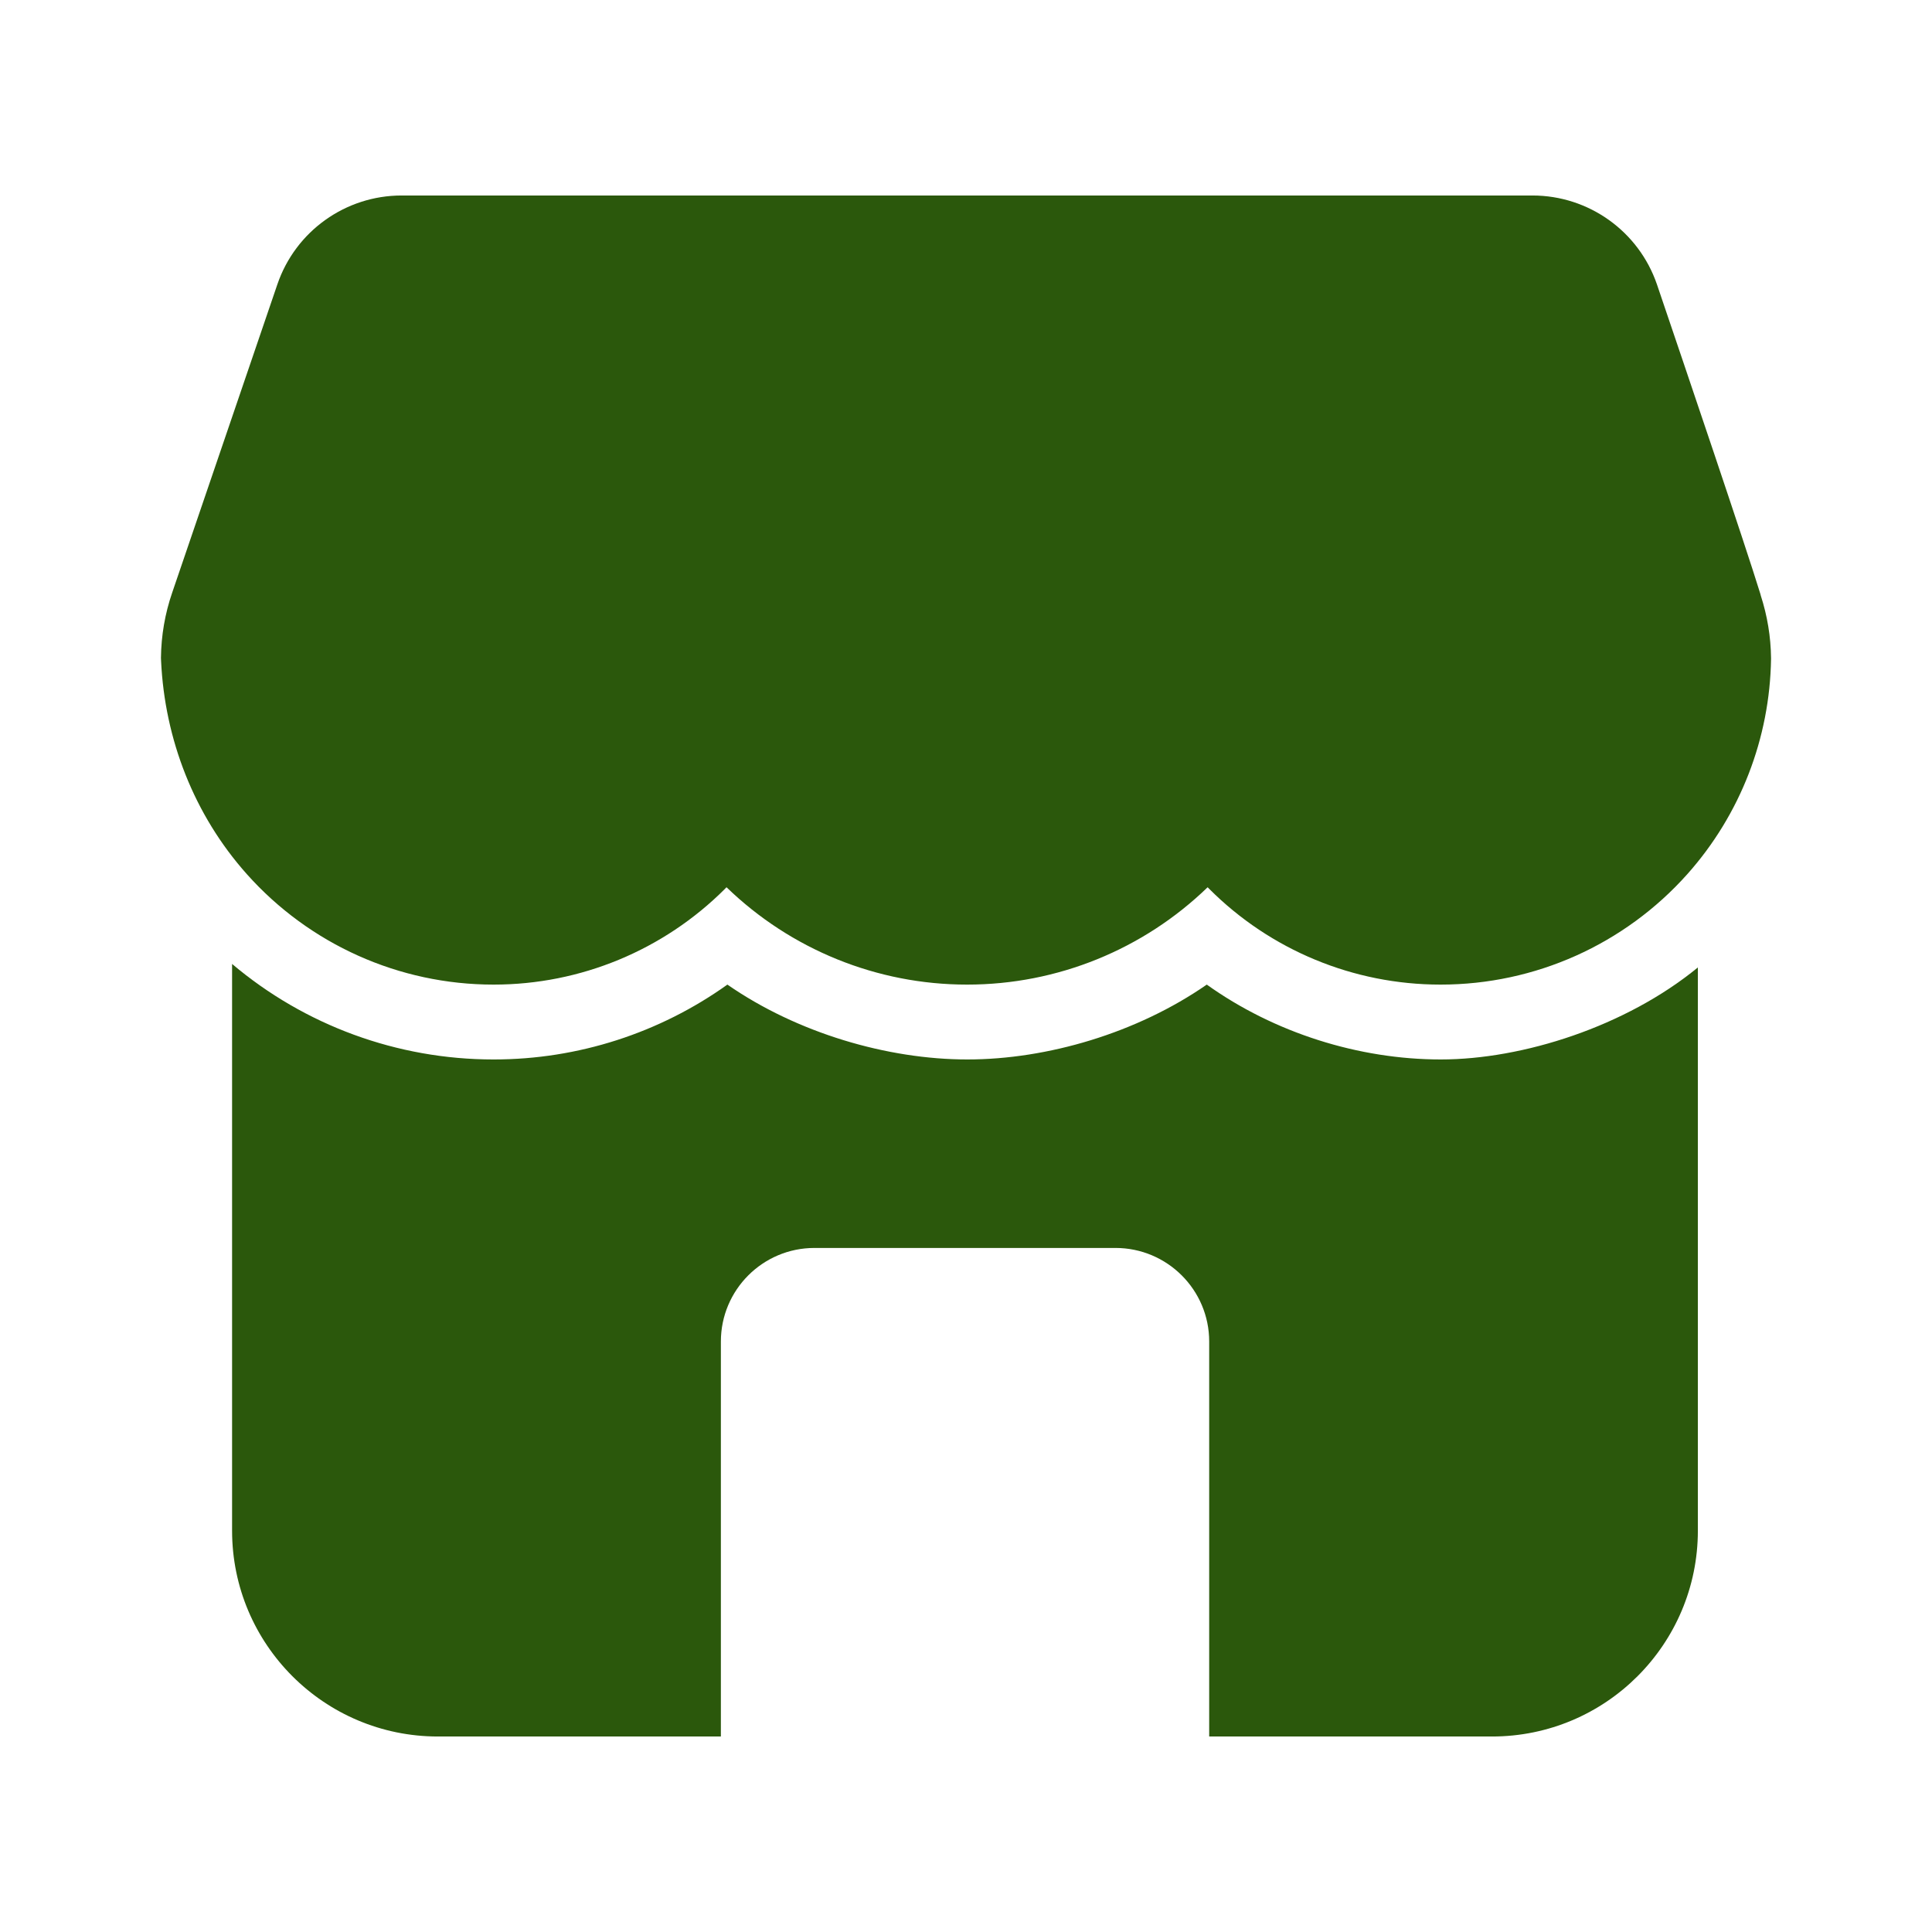 <svg width="16" height="16" viewBox="0 0 16 16" fill="none" xmlns="http://www.w3.org/2000/svg">
<path fill-rule="evenodd" clip-rule="evenodd" d="M5.97 14.381H3.627C2.685 14.381 1.922 13.617 1.922 12.676V7.983C2.523 8.491 3.289 8.774 4.086 8.774H4.09C4.788 8.774 5.464 8.554 6.024 8.154C6.602 8.555 7.35 8.774 8.011 8.774C8.673 8.774 9.416 8.555 9.994 8.154C10.554 8.554 11.254 8.774 11.932 8.774C12.611 8.774 13.465 8.501 14.061 8.012V12.676C14.061 13.617 13.298 14.381 12.356 14.381H10.014V11.11C10.014 10.682 9.666 10.335 9.238 10.335H6.745C6.317 10.335 5.97 10.682 5.97 11.11V14.381Z" fill="#2B580C"/>
<path fill-rule="evenodd" clip-rule="evenodd" d="M14.579 4.92C14.58 4.924 14.581 4.928 14.582 4.932C14.636 5.099 14.665 5.273 14.667 5.449V5.458C14.657 6.112 14.414 6.745 13.974 7.239C13.455 7.821 12.713 8.154 11.932 8.154H11.928C11.21 8.154 10.521 7.869 10.014 7.361C10.01 7.356 10.005 7.352 10.001 7.348C9.468 7.864 8.755 8.154 8.011 8.154H8.007C7.263 8.154 6.55 7.864 6.017 7.348C6.012 7.352 6.008 7.356 6.004 7.361C5.496 7.869 4.807 8.154 4.09 8.154H4.086C3.305 8.154 2.563 7.821 2.044 7.239C1.607 6.749 1.364 6.122 1.334 5.473C1.334 5.465 1.333 5.456 1.333 5.448C1.335 5.264 1.366 5.082 1.426 4.908L2.297 2.355C2.447 1.915 2.861 1.619 3.326 1.619H12.691C13.157 1.619 13.571 1.915 13.722 2.355C13.967 3.077 14.451 4.504 14.579 4.92Z" fill="#2B580C"/>
</svg>
